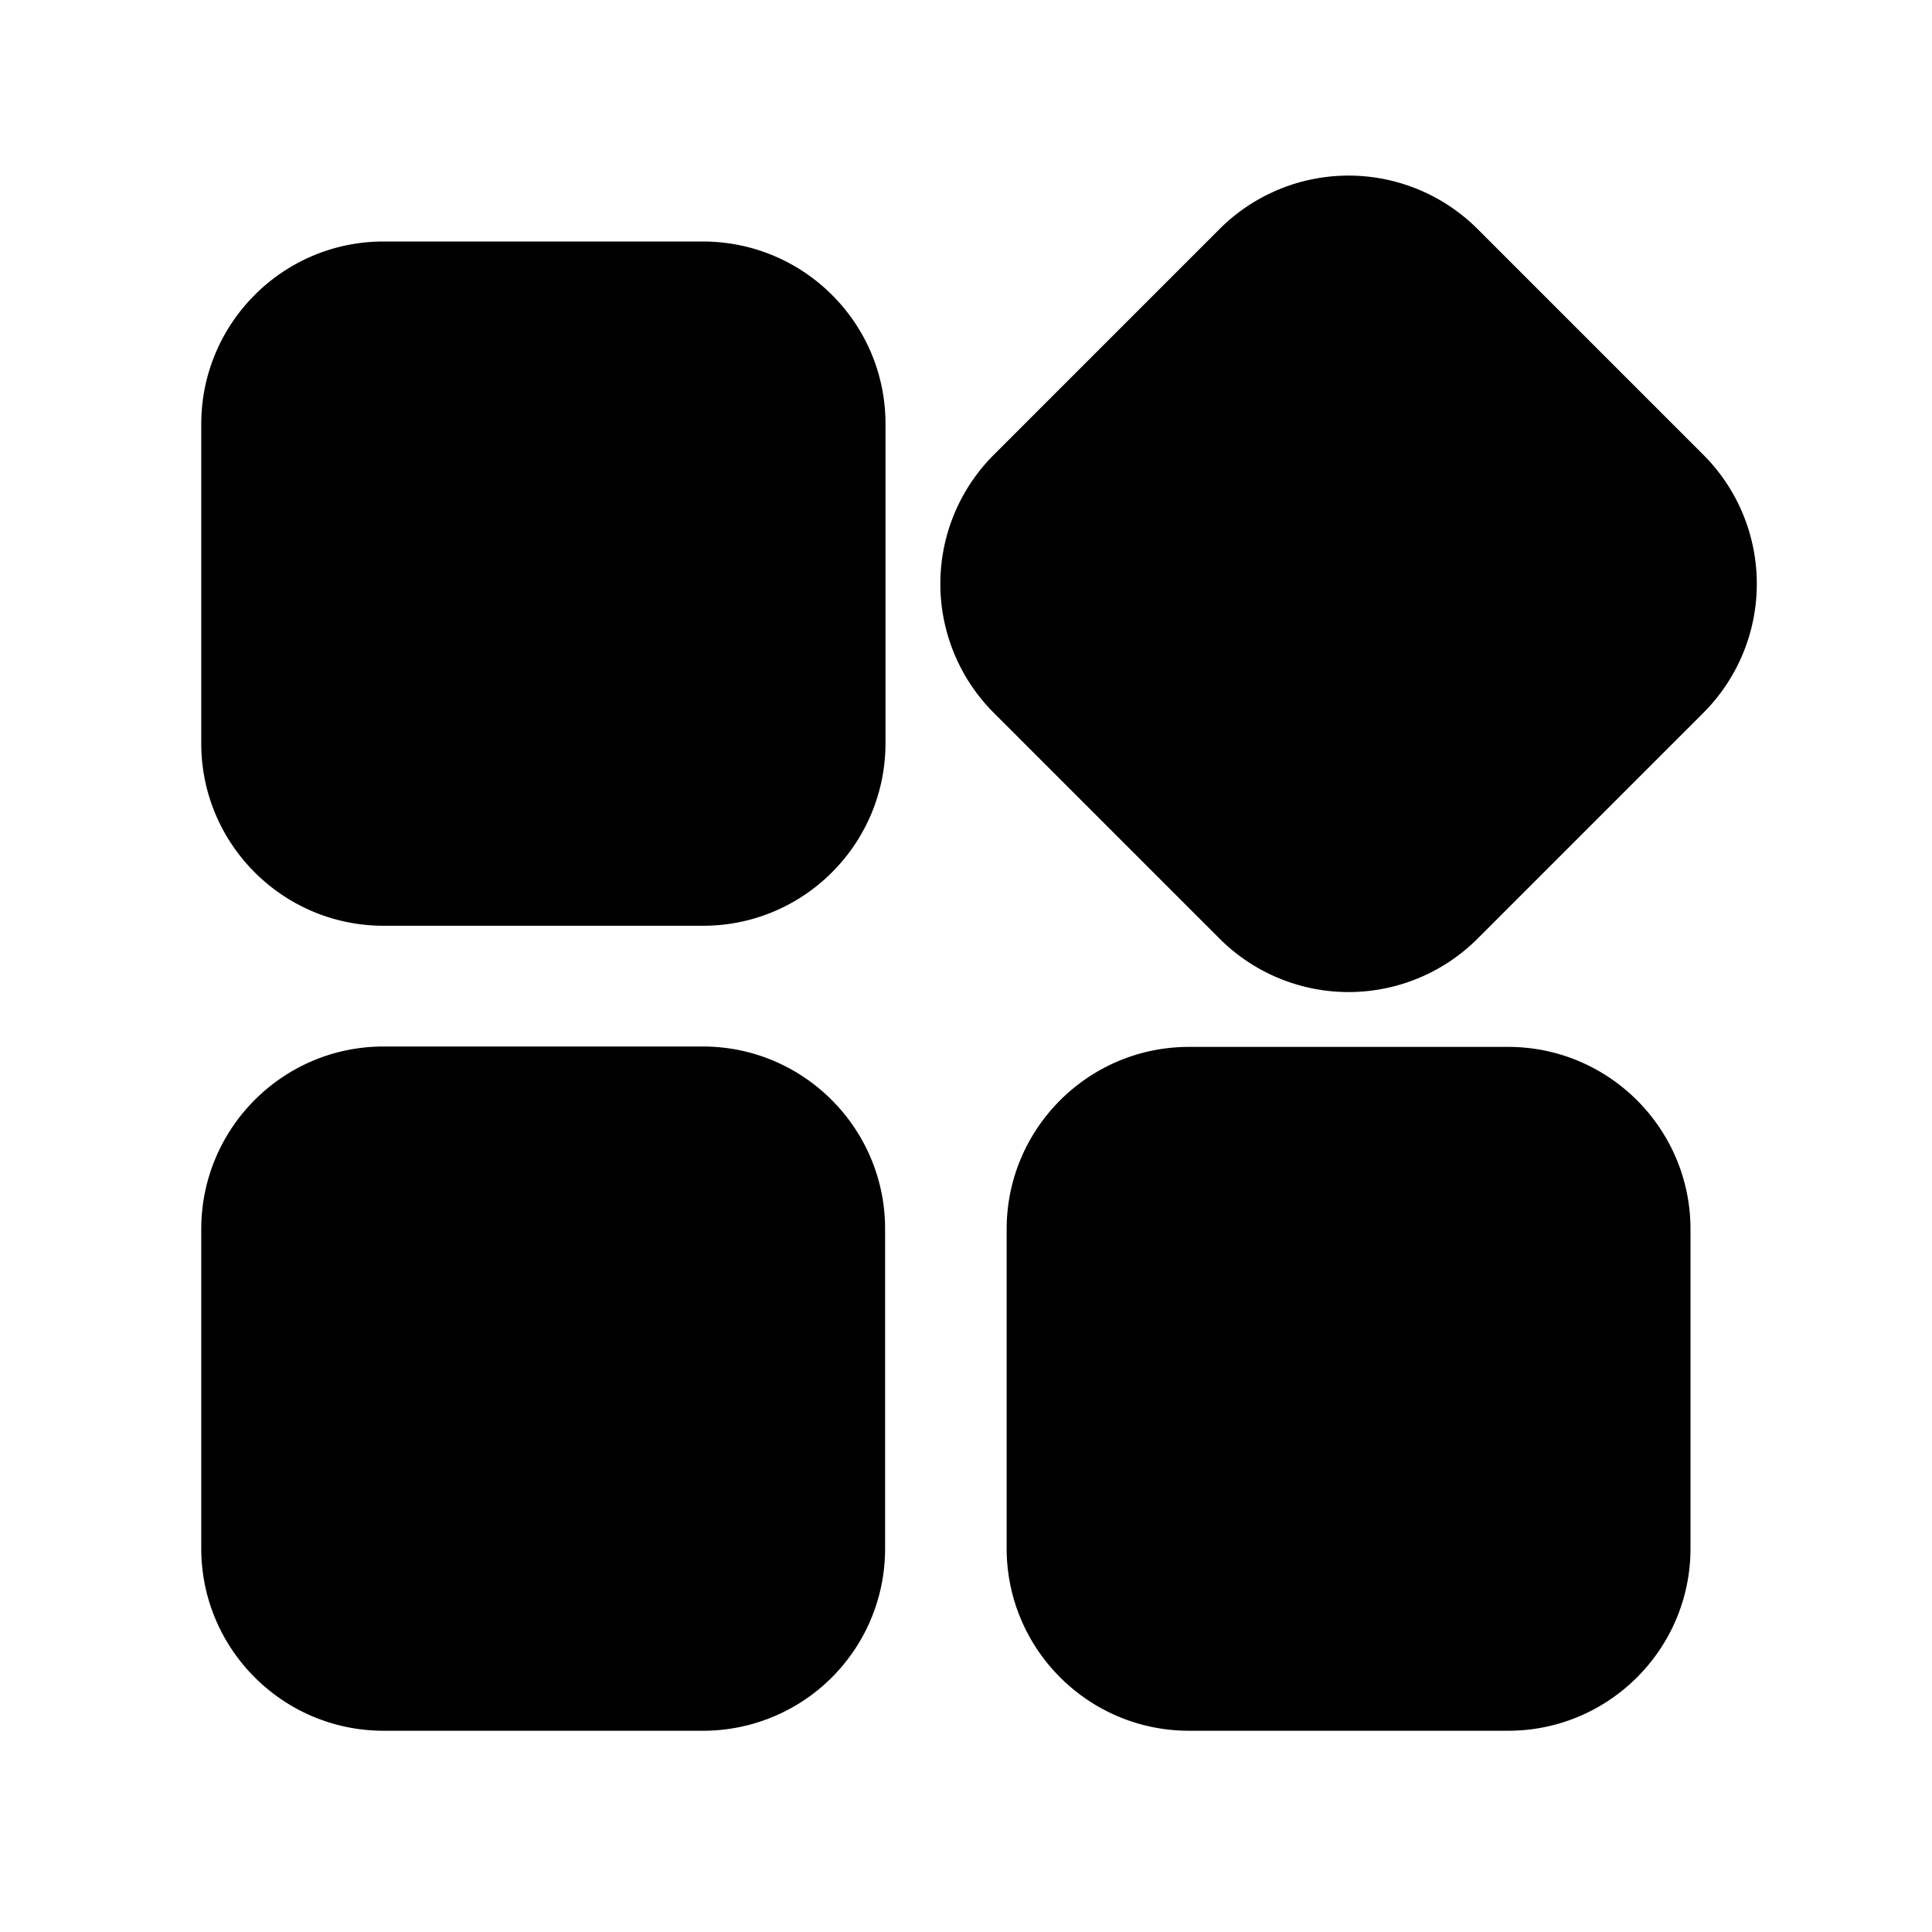 <svg t="1677671391115" 
 viewBox="0 0 1024 1024"
  version="1.1" 
  xmlns="http://www.w3.org/2000/svg" 
  p-id="4520" width="100%"
   height="100%">
   <path 
   d="M902.827 377.813l-119.68 119.68a96.704 96.704 0 0 1-136.747 0l-119.68-119.68a96.704 96.704 0 0 1 0-136.747l119.68-119.68a96.704 96.704 0 0 1 136.747 0l119.68 119.68a96.704 96.704 0 0 1 0 136.747zM372.693 490.667H203.307C149.973 490.667 106.667 447.36 106.667 394.027v-169.173C106.667 171.307 149.973 128 203.307 128h169.173C426.027 128 469.333 171.307 469.333 224.64v169.173c0 53.547-43.307 96.853-96.64 96.853zM799.36 917.333h-169.173c-53.333 0-96.64-43.307-96.64-96.64v-169.173c0-53.333 43.307-96.64 96.64-96.64h169.173c53.333 0 96.64 43.307 96.64 96.64v169.173c0 53.333-43.307 96.64-96.64 96.64zM372.693 917.333H203.307C149.973 917.333 106.667 874.027 106.667 820.693v-169.173C106.667 597.973 149.973 554.667 203.307 554.667h169.173c53.333 0 96.64 43.307 96.64 96.64v169.173A96.427 96.427 0 0 1 372.693 917.333z" 
   p-id="4521">
\</path></svg>


